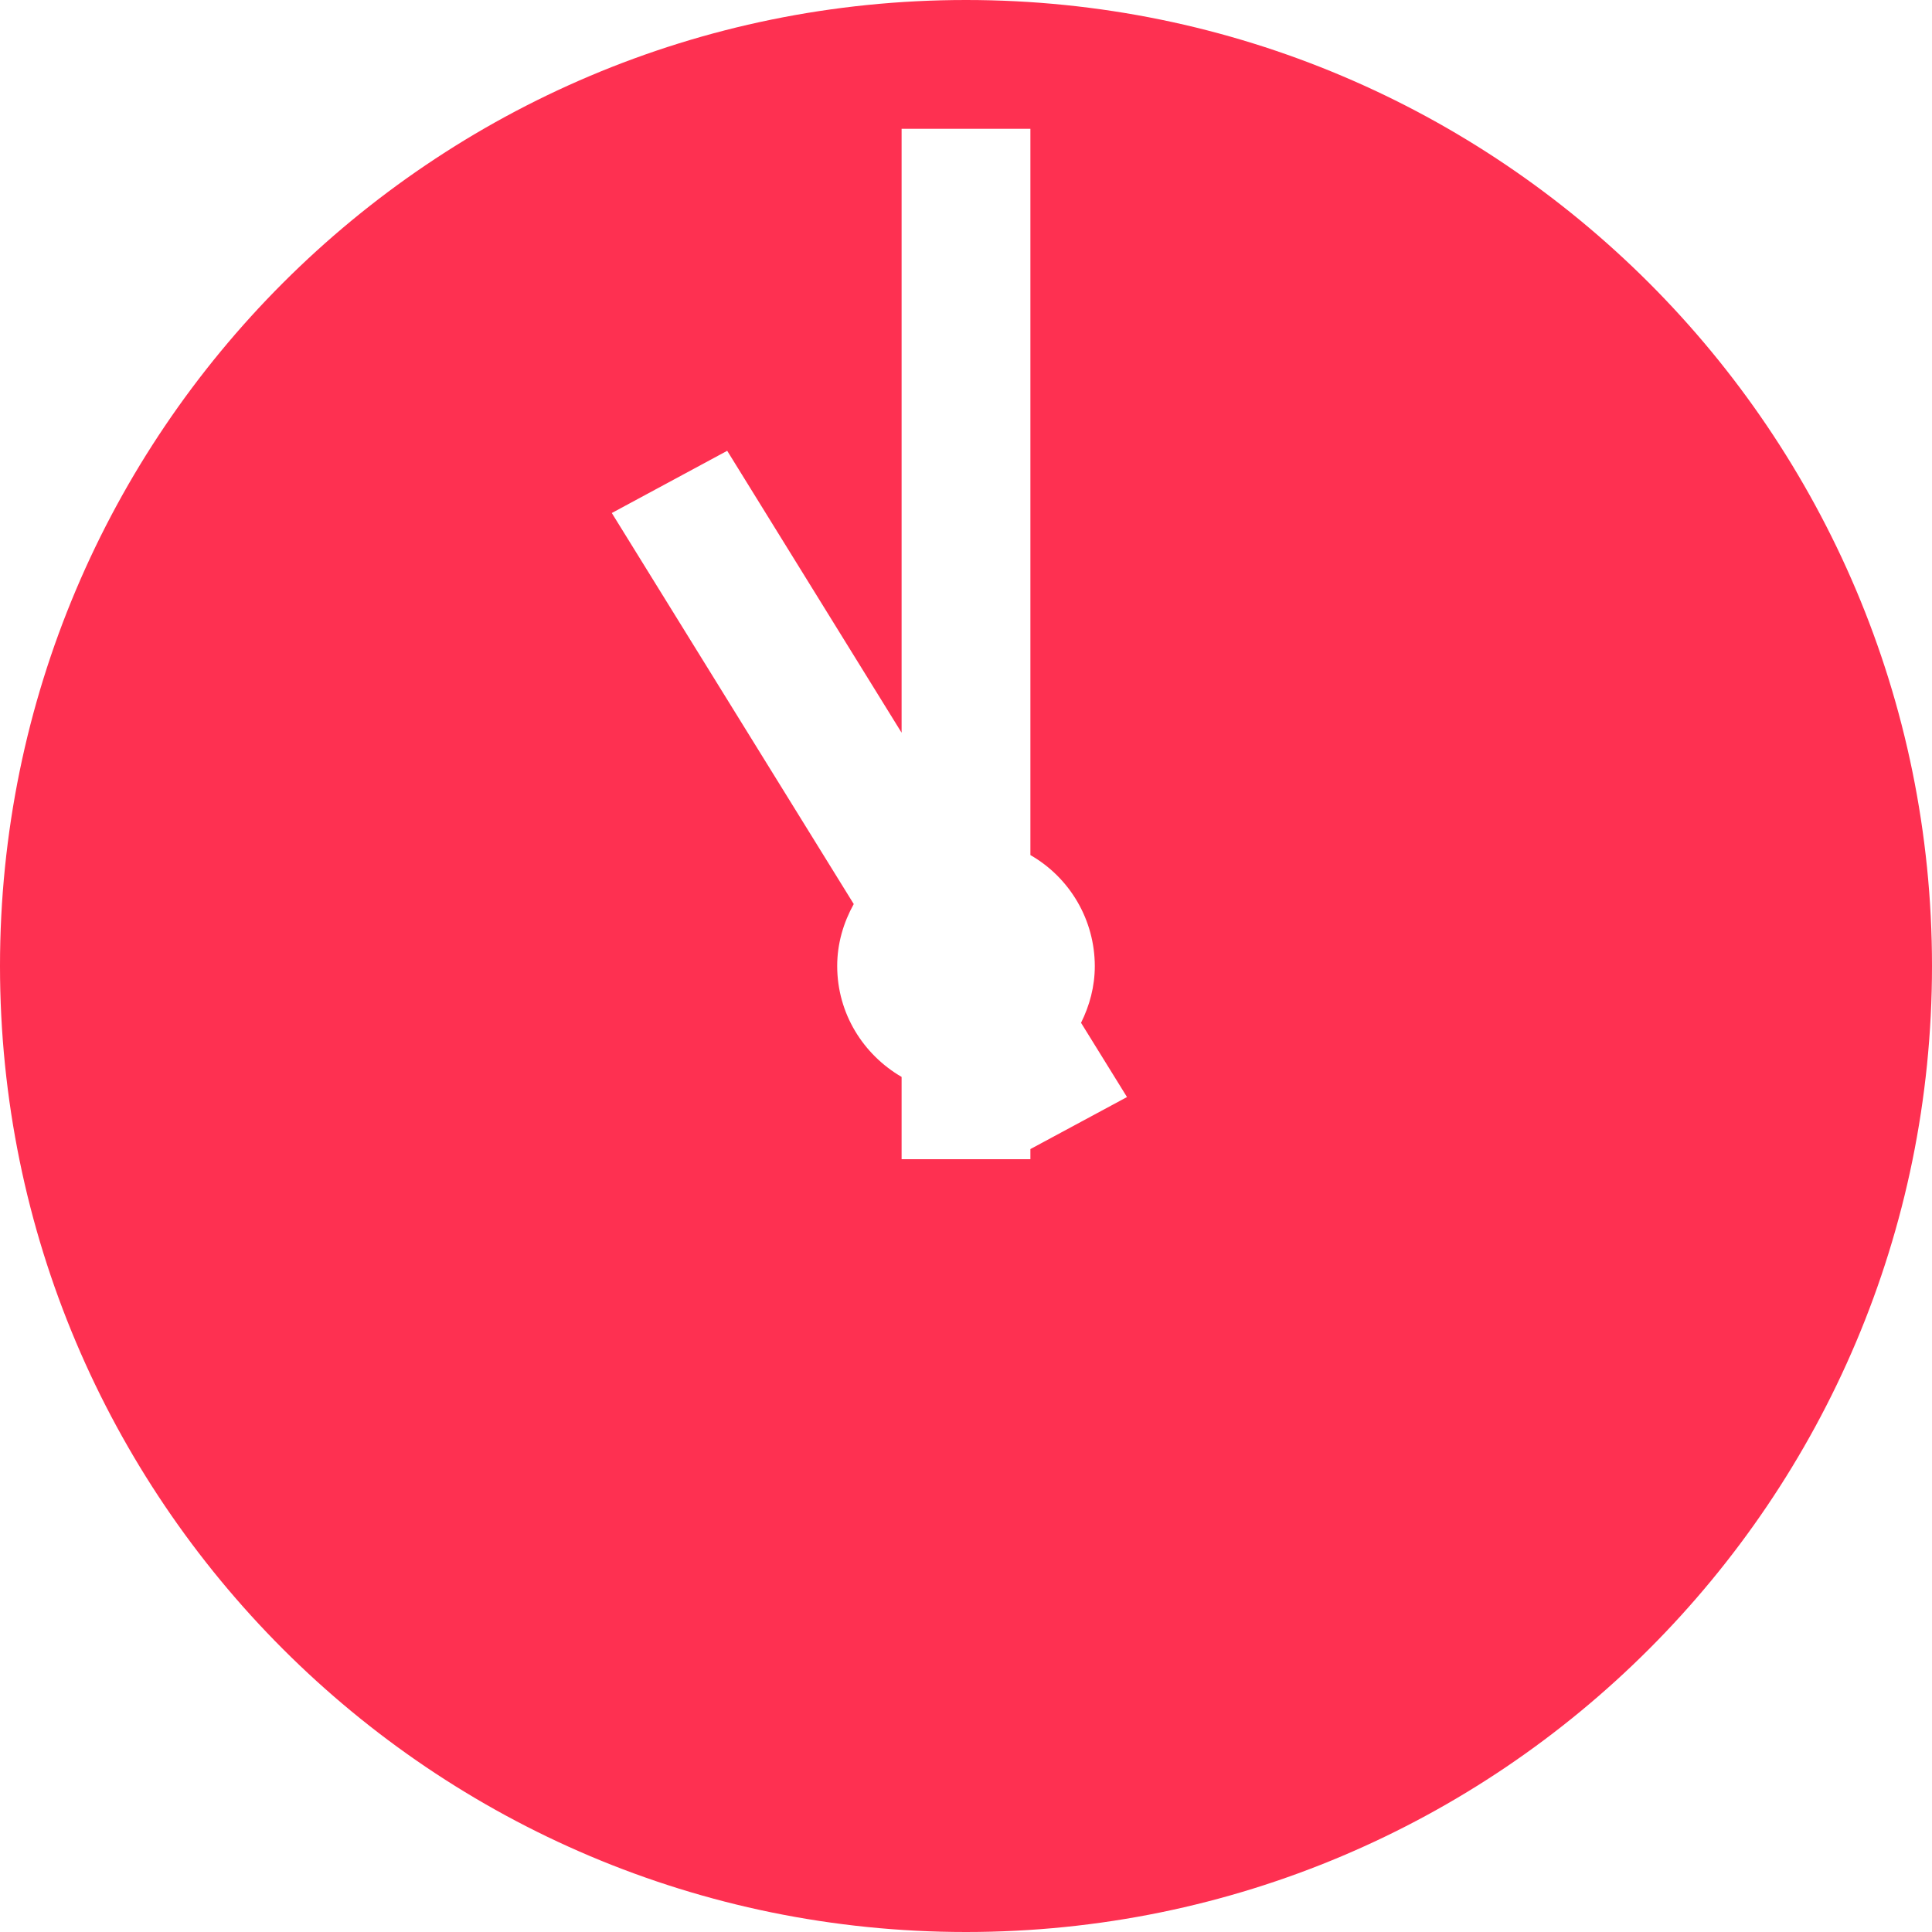<svg width="90" height="90" viewBox="0 0 90 90" fill="none" xmlns="http://www.w3.org/2000/svg">
<path d="M45 0C20.148 0 0 20.148 0 45C0 69.852 20.148 90 45 90C69.852 90 90 69.852 90 45C90 20.148 69.852 0 45 0ZM48 54H42V50.167C40.215 49.128 39 47.214 39 45C39 43.949 39.294 42.974 39.771 42.114L28.5 23.898L33.876 21L42 34.133V6H48V39.833C48.91 40.354 49.666 41.107 50.193 42.014C50.72 42.921 50.998 43.951 51 45C51 45.956 50.757 46.845 50.359 47.646L52.5 51.105L48 53.528V54Z" fill="#FE3051"/>
</svg>
